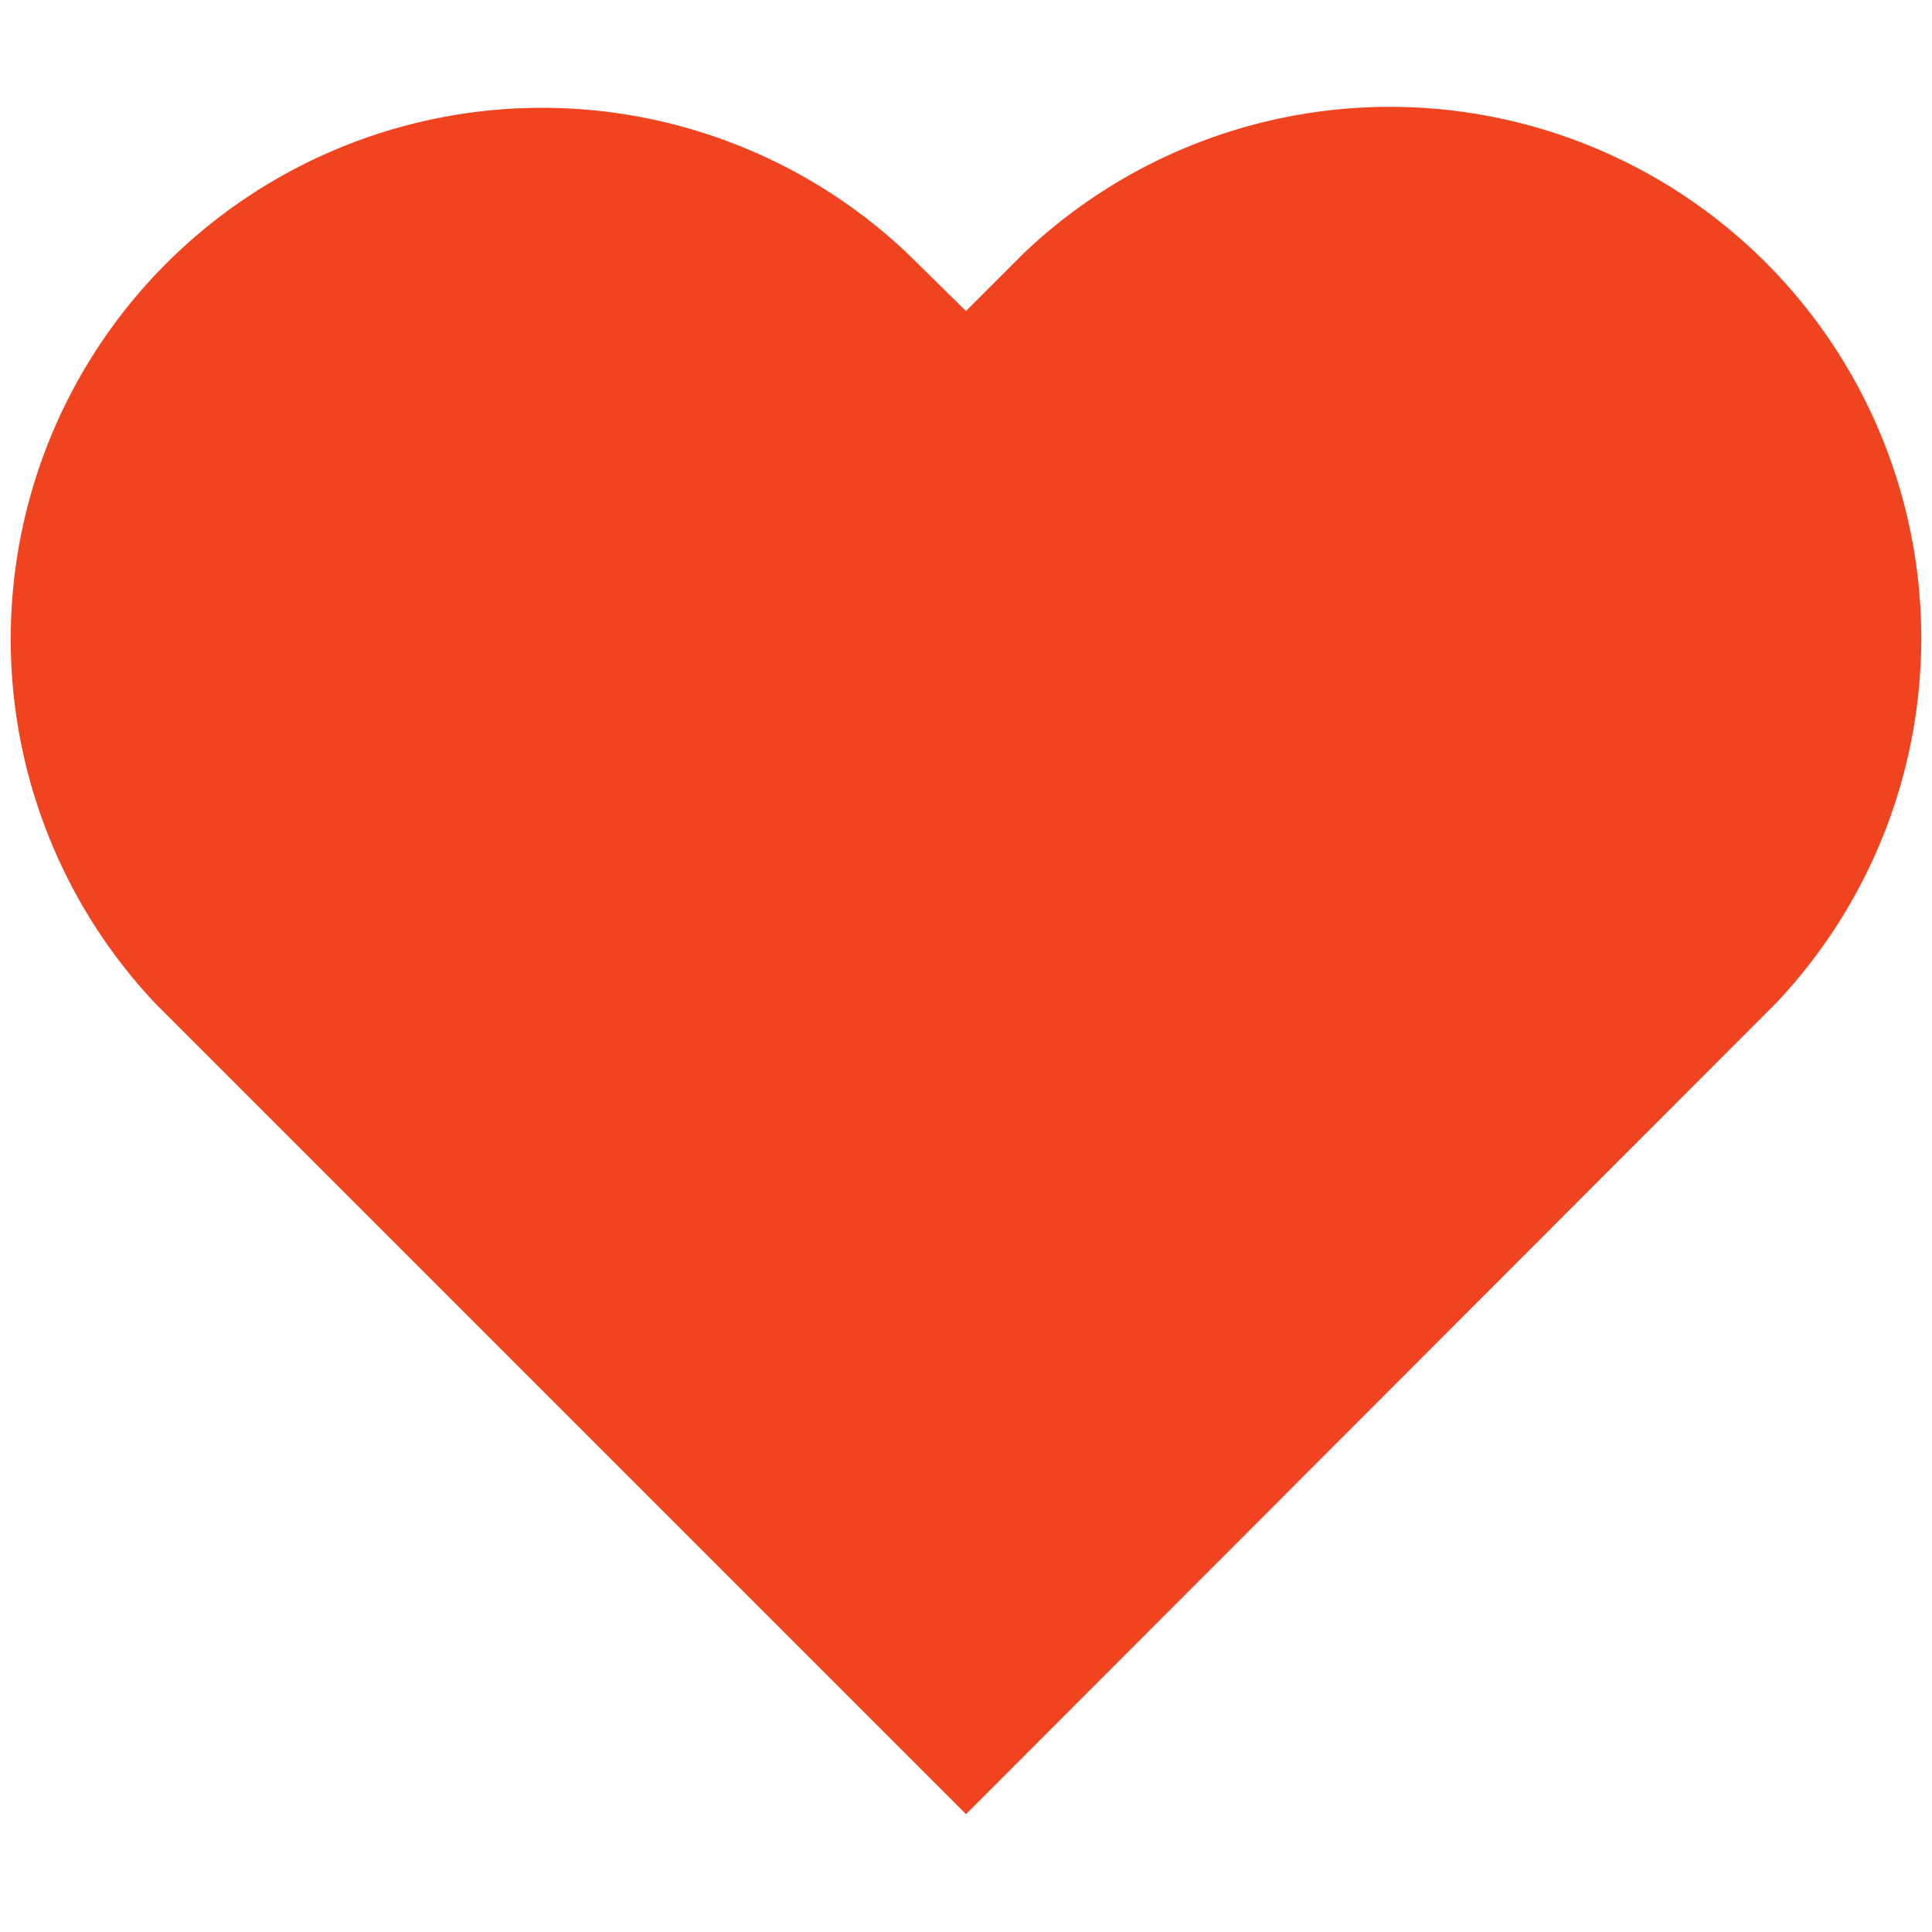 <svg viewBox="0 0 20 20" height="22px" width="22px" xmlns="http://www.w3.org/2000/svg"><path fill="#ef441f" d="M10 3.22l-.61-.6a5.5 5.5 0 0 0-7.78 7.77L10 18.78l8.39-8.4a5.5 5.5 0 0 0-7.78-7.77l-.61.61z"></path></svg>